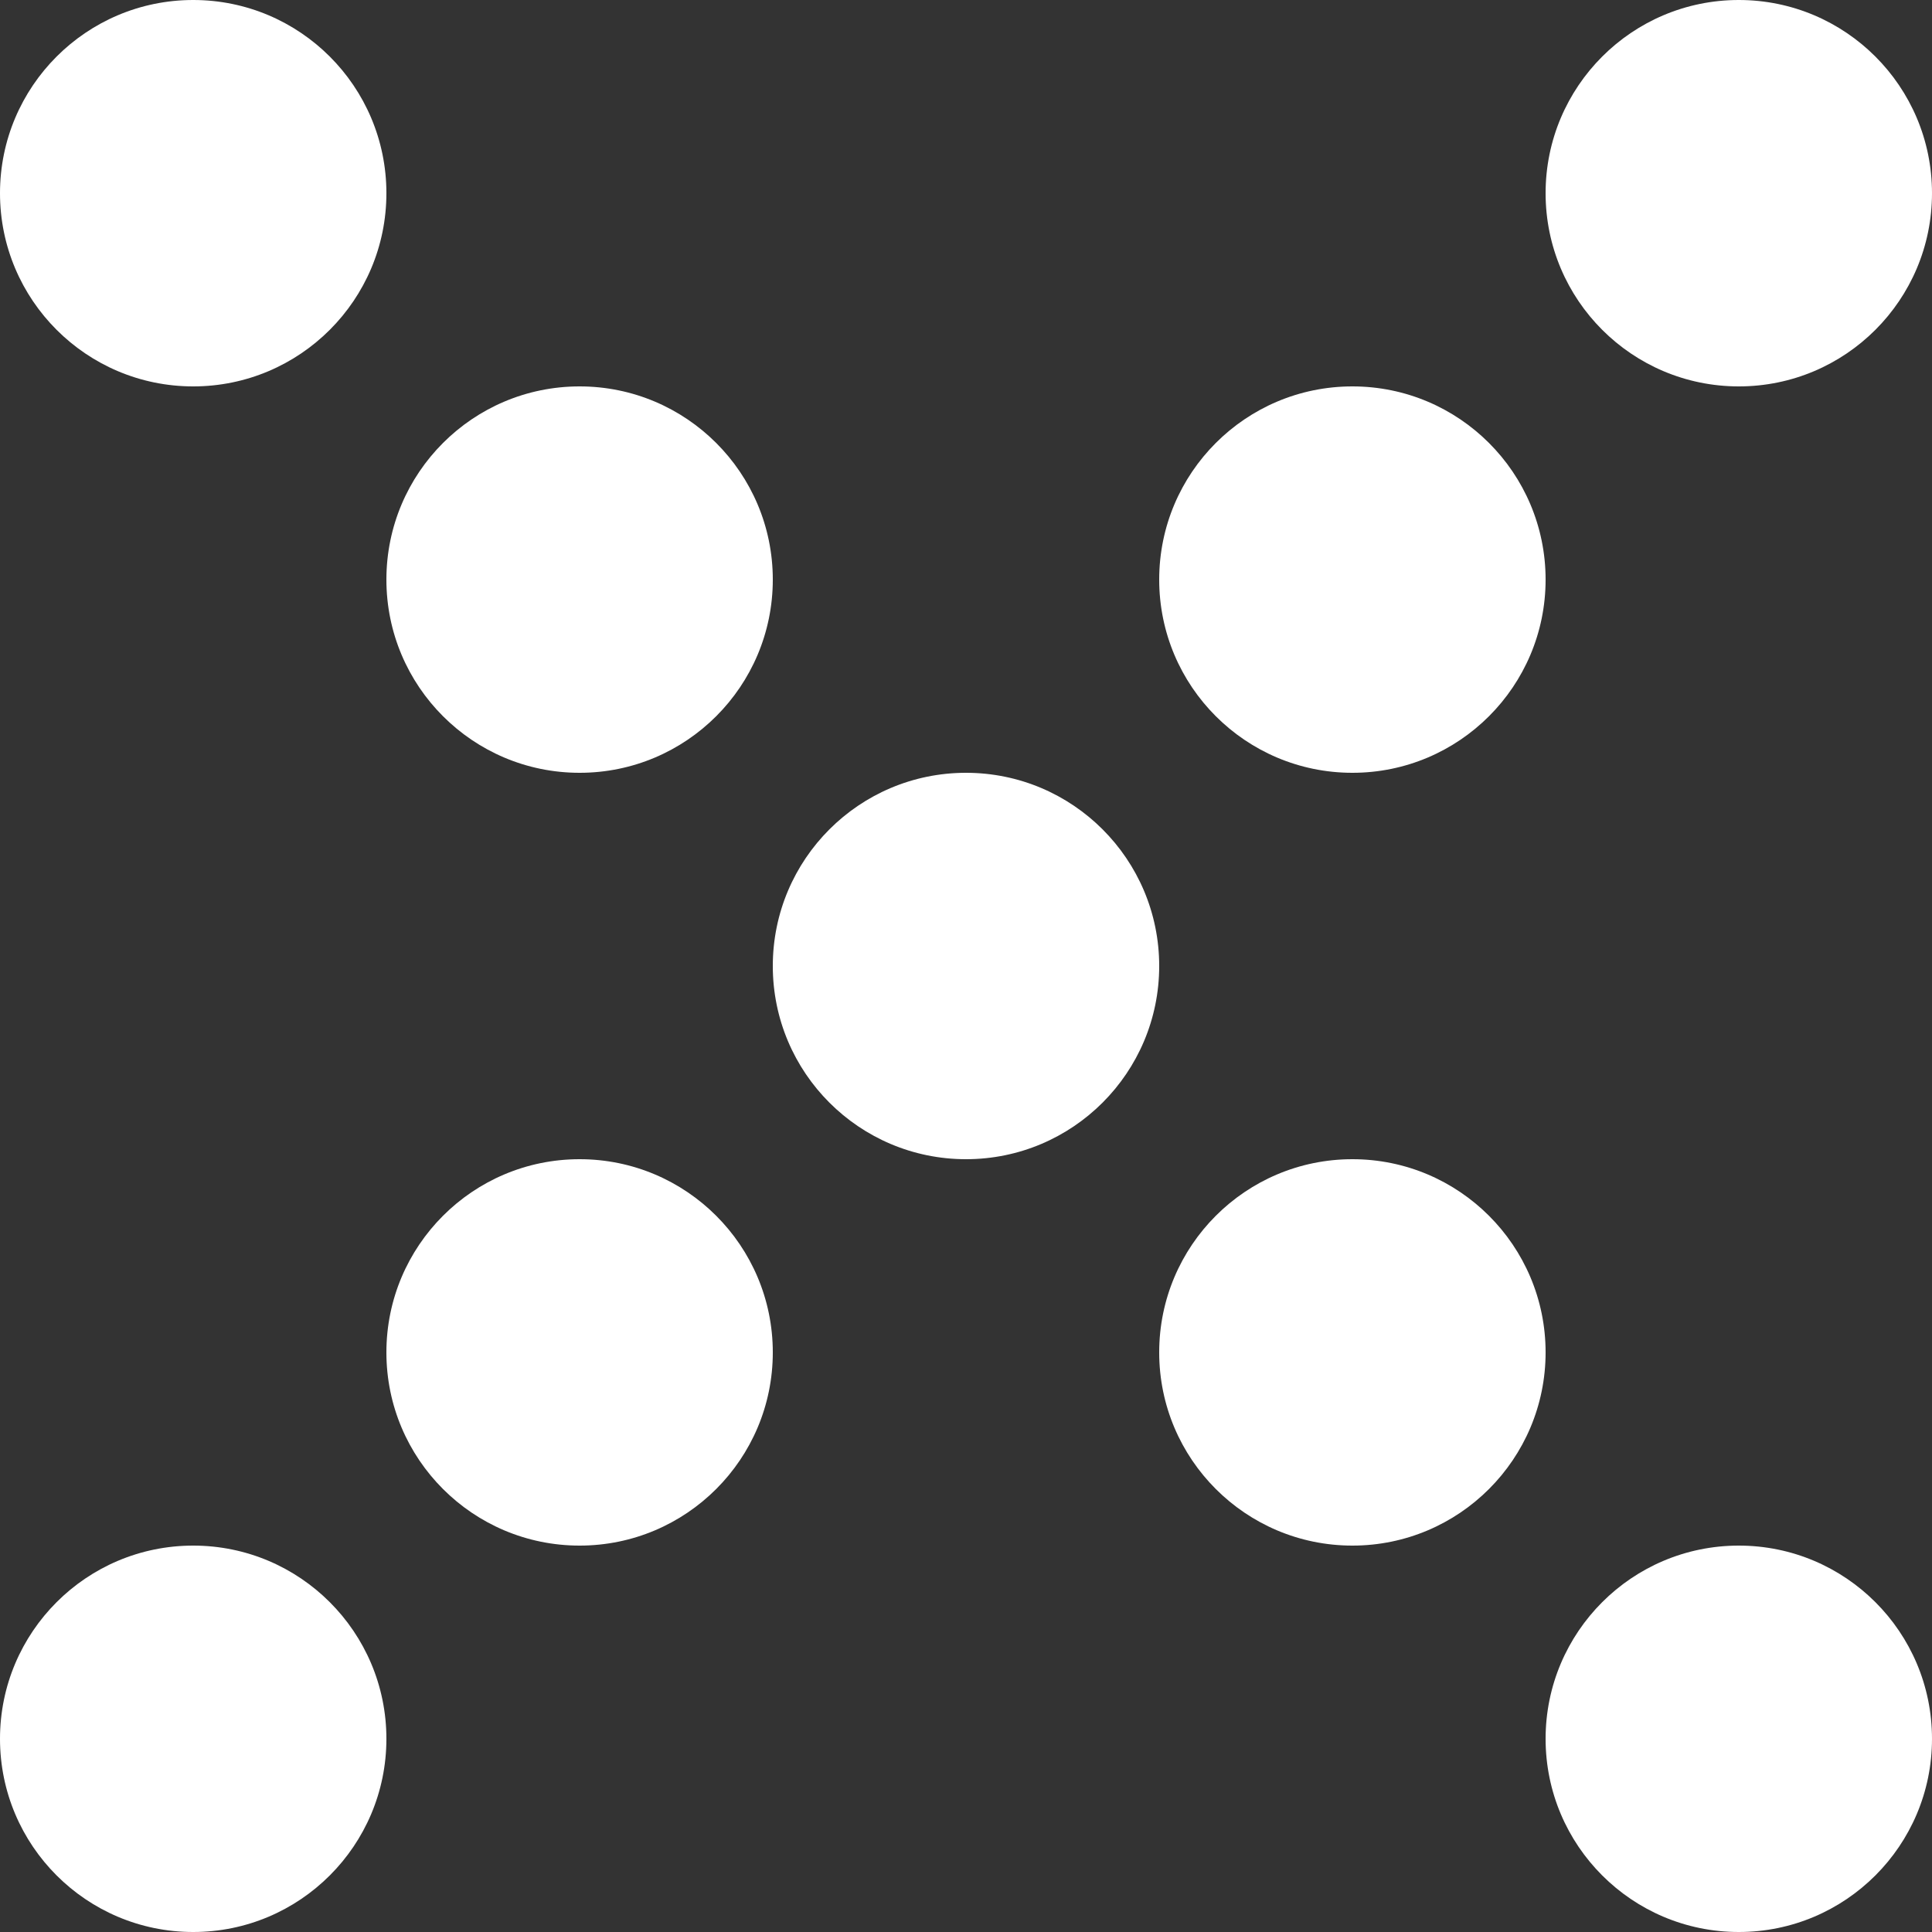 <svg width="16" height="16" viewBox="0 0 16 16" fill="none" xmlns="http://www.w3.org/2000/svg">
<rect x="0" y="0" width="16" height="16" fill="#333333" stroke="none"/>
<circle cx="1.6" cy="14.4" r="1.6" fill="white"/>
<circle cx="1.6" cy="1.6" r="1.6" fill="white"/>
<circle cx="14.4" cy="14.4" r="1.6" fill="white"/>
<circle cx="14.4" cy="1.6" r="1.6" fill="white"/>
<circle cx="11.2" cy="4.8" r="1.6" fill="white"/>
<circle cx="8" cy="8" r="1.6" fill="white"/>
<circle cx="4.8" cy="4.8" r="1.6" fill="white"/>
<circle cx="11.2" cy="11.2" r="1.6" fill="white"/>
<circle cx="4.8" cy="11.2" r="1.6" fill="white"/>
</svg>
